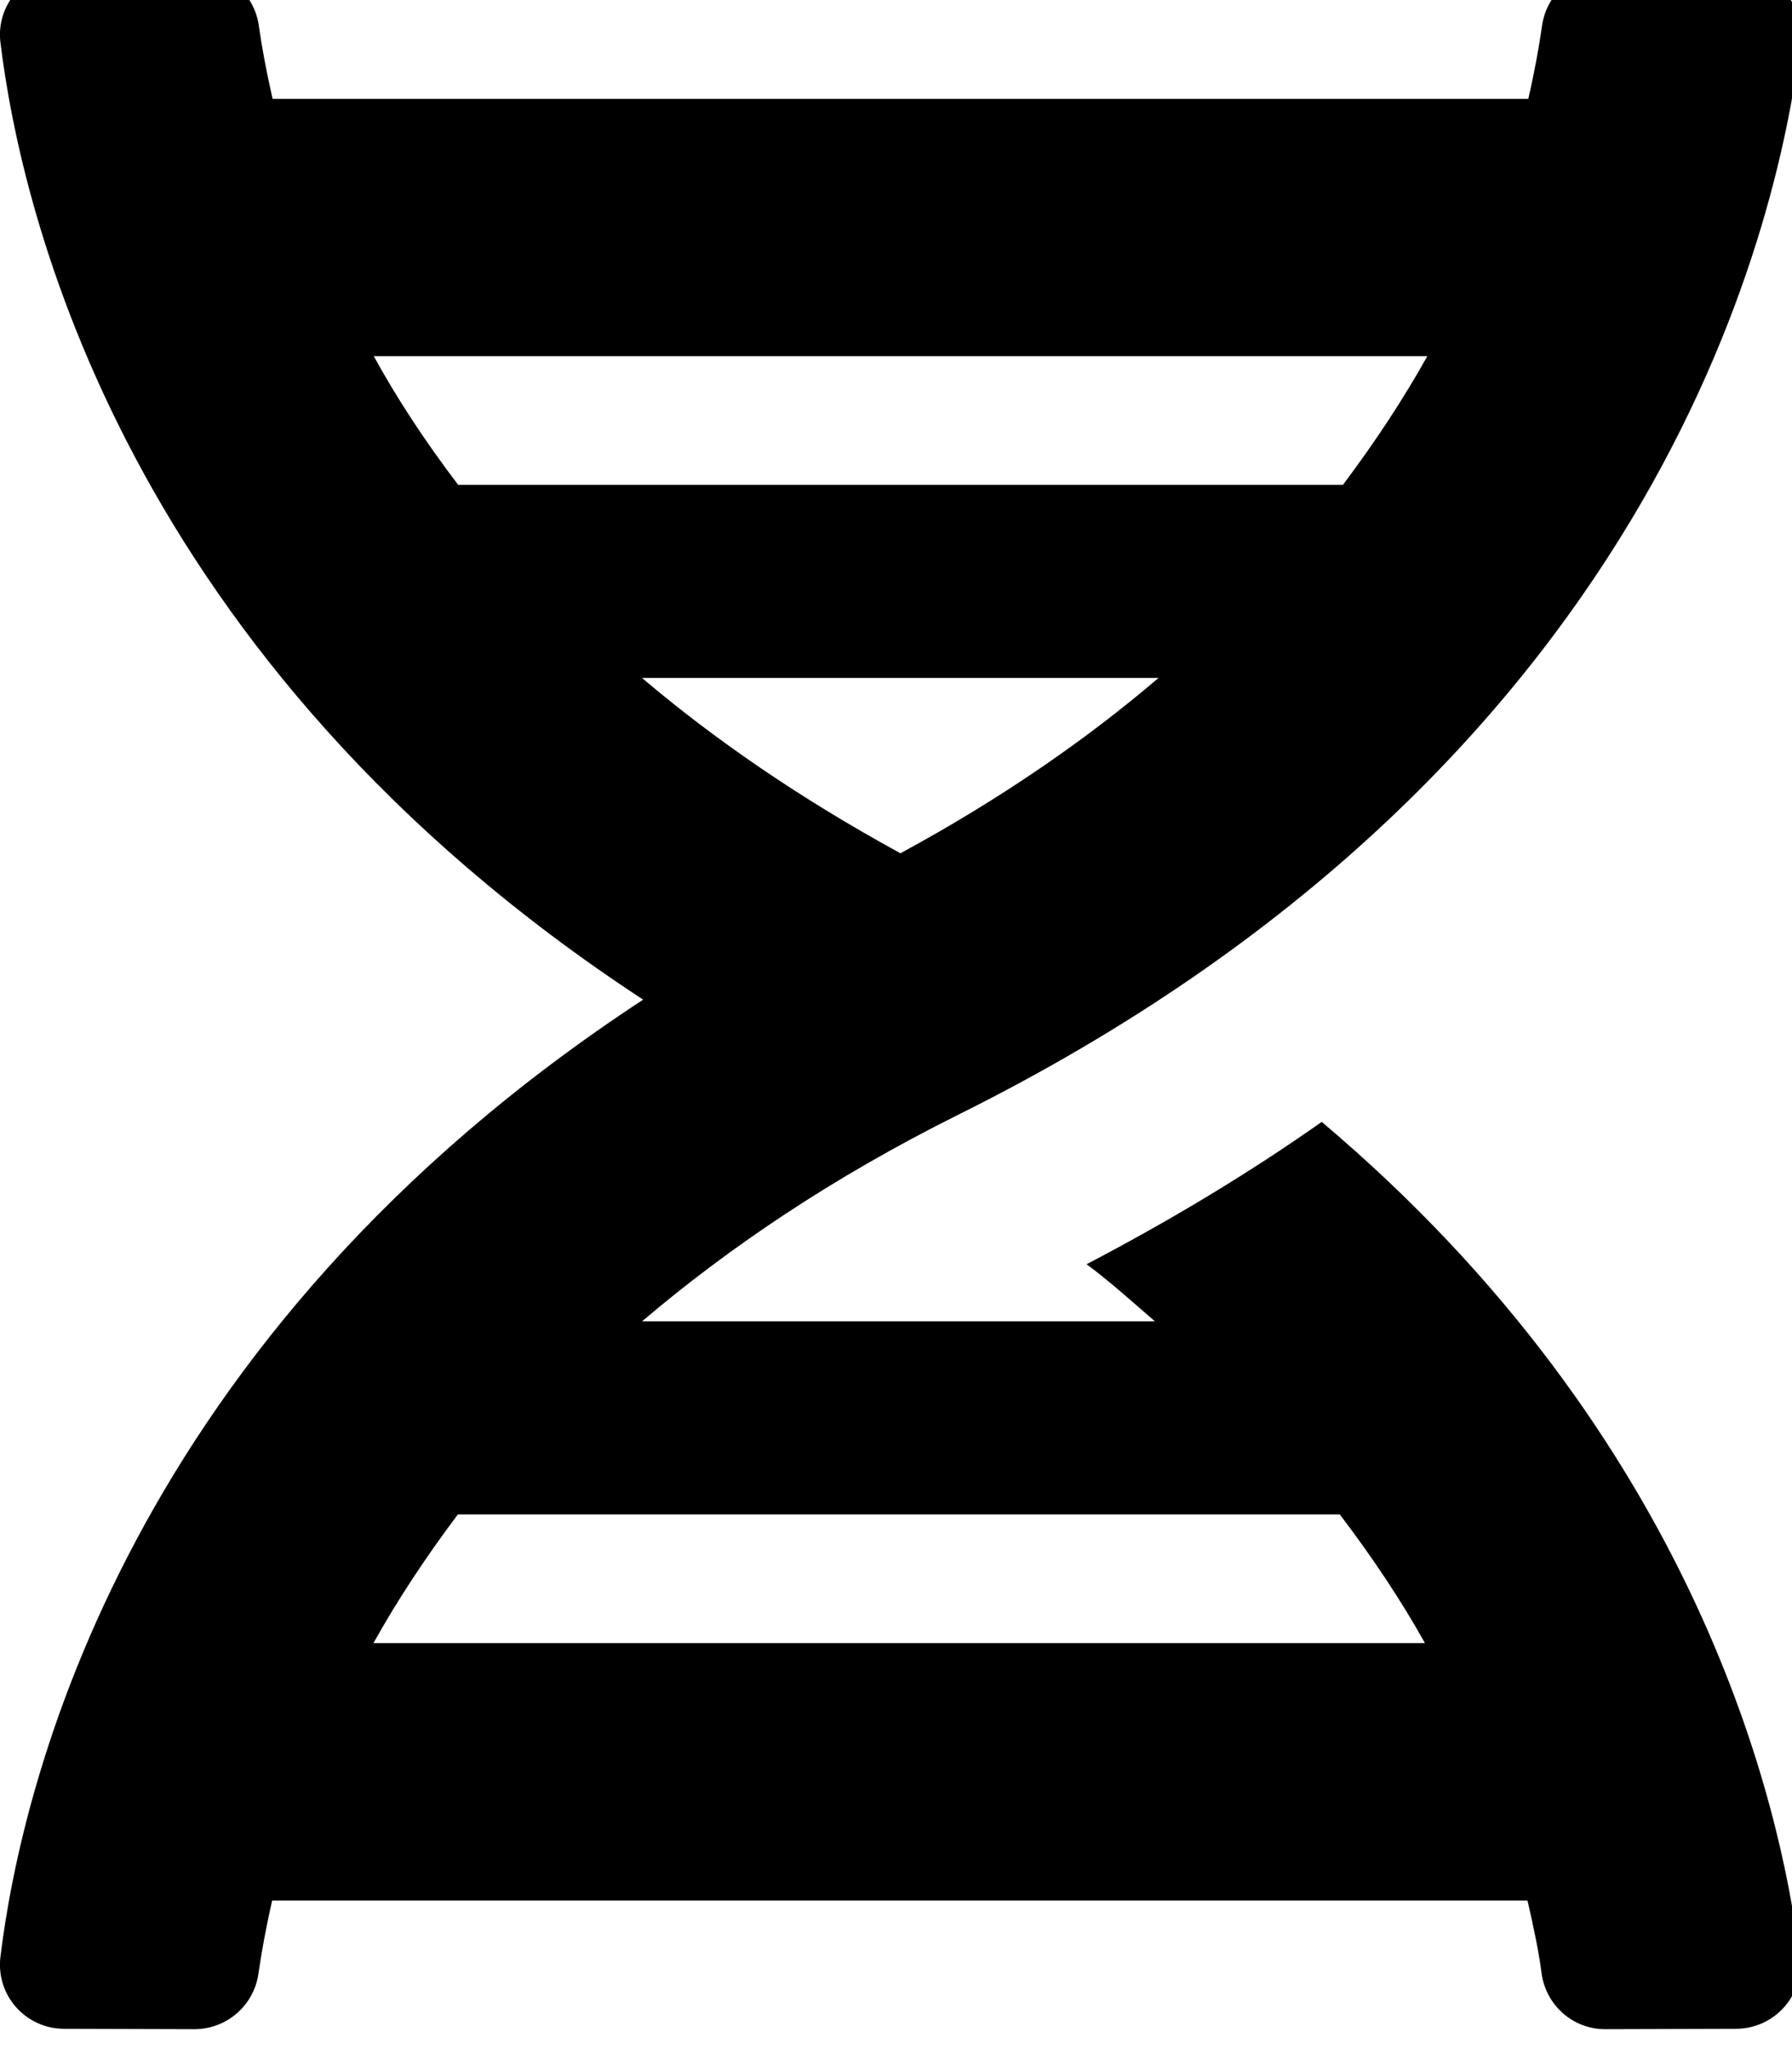 <!-- Generated by IcoMoon.io -->
<svg version="1.1" xmlns="http://www.w3.org/2000/svg" width="28" height="32" viewBox="0 0 28 32">
<title>dna</title>
<path d="M0.006 30.565c-0.069 0.597 0.396 1.118 0.999 1.118l2.029 0.006c0.509 0 0.936-0.371 1.005-0.873 0.044-0.308 0.113-0.697 0.214-1.137h19.614c0.1 0.433 0.182 0.829 0.22 1.137 0.069 0.503 0.496 0.879 1.005 0.873l2.029-0.006c0.603 0 1.074-0.521 0.999-1.118-0.289-2.38-1.608-8.102-7.468-13.045-1.105 0.779-2.33 1.52-3.674 2.223 0.389 0.289 0.716 0.59 1.068 0.892h-8.014c1.338-1.137 2.952-2.236 4.943-3.228 10.809-5.37 12.794-13.742 13.158-16.75 0.069-0.597-0.396-1.118-0.999-1.118l-2.035-0.006c-0.509 0-0.936 0.371-1.005 0.873-0.044 0.308-0.113 0.697-0.214 1.137h-19.621c-0.1-0.44-0.17-0.823-0.214-1.137-0.069-0.502-0.496-0.879-1.005-0.873l-2.029 0.006c-0.603 0-1.074 0.521-1.005 1.118 0.327 2.694 1.966 9.666 10.043 14.954-8.071 5.288-9.716 12.26-10.043 14.954zM14.069 13.325c-1.576-0.86-2.914-1.784-4.038-2.738h8.071c-1.118 0.955-2.456 1.884-4.032 2.738zM22.302 5.562c-0.364 0.653-0.804 1.325-1.319 2.010h-13.824c-0.521-0.685-0.961-1.357-1.319-2.010h16.461zM5.835 25.66c0.364-0.653 0.804-1.325 1.319-2.010h13.78c0.521 0.685 0.967 1.357 1.331 2.010h-16.43z"></path>
</svg>
